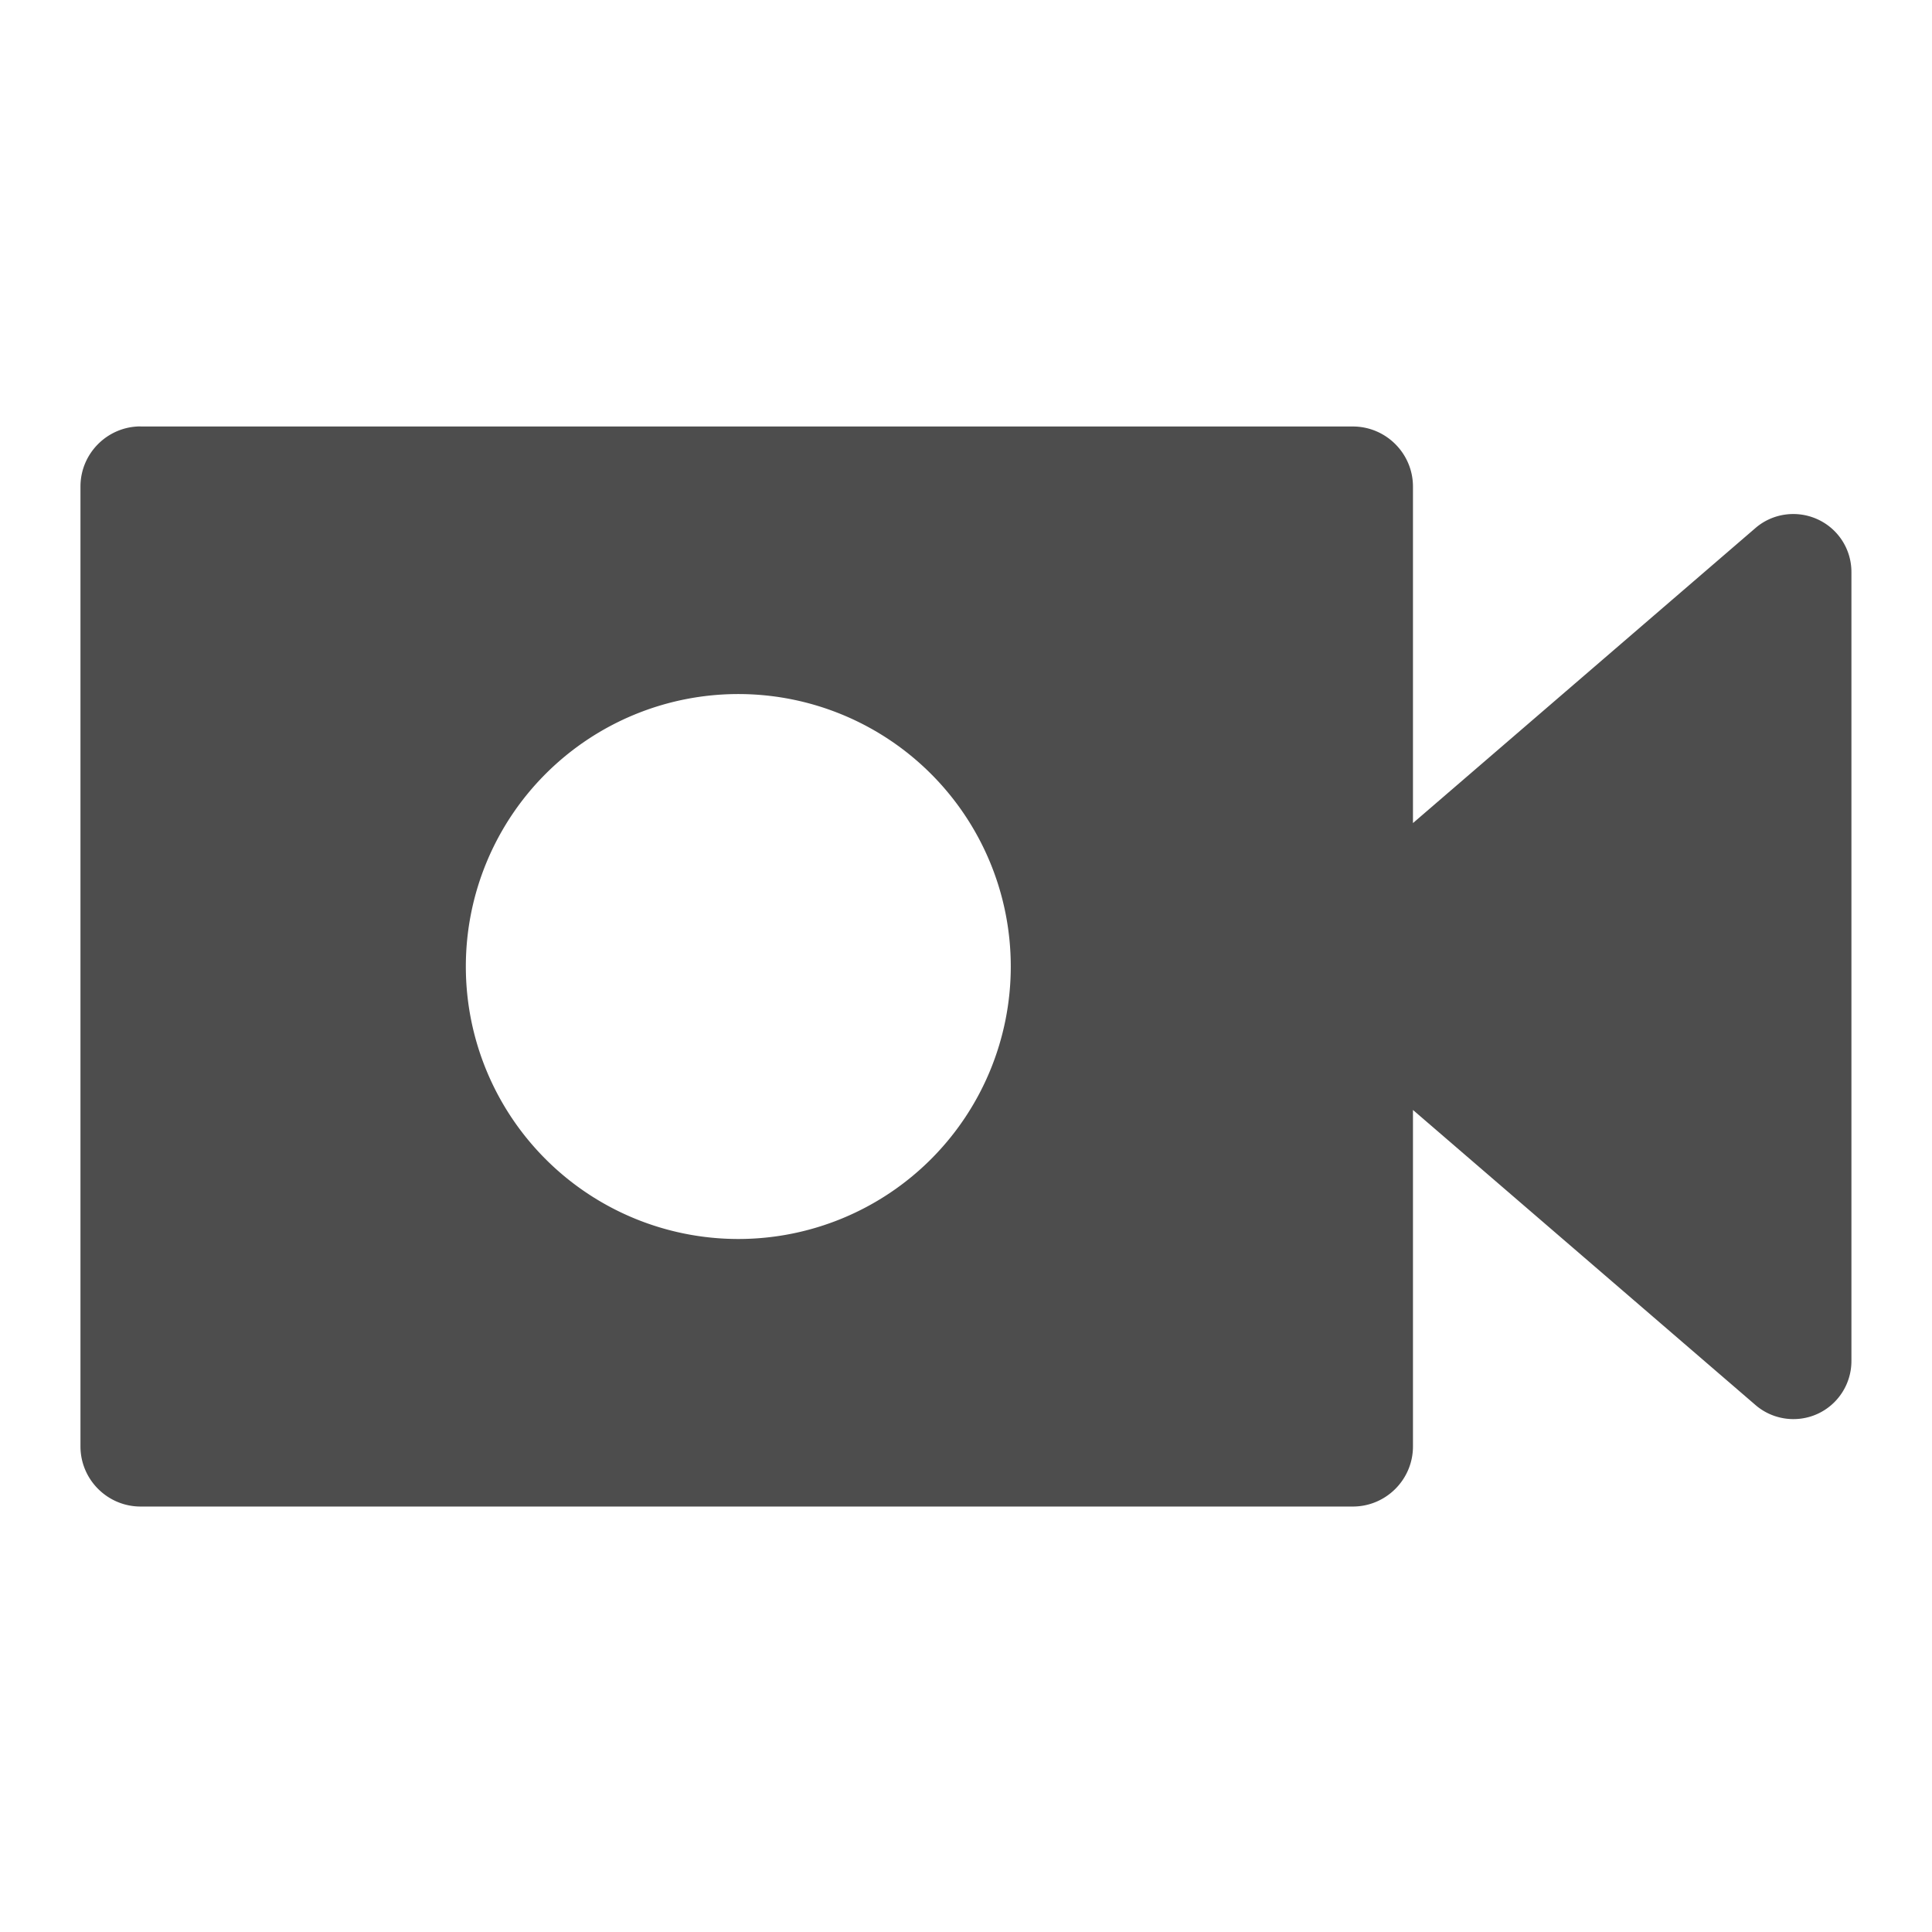 <svg viewBox="0 0 48 48" xmlns="http://www.w3.org/2000/svg"><path transform="matrix(1.1 0 0 1.1 26.78 3.972)" d="m-21.17 6.02c-0.748 0-1.358 0.609-1.358 1.358v21.68c0 0.748 0.609 1.358 1.358 1.358h27.38c0.748 0 1.358-0.609 1.358-1.358v-7.599l7.737 6.665c0.388 0.335 0.939 0.411 1.403 0.198 0.465-0.214 0.763-0.68 0.763-1.193v-17.82c0-0.513-0.297-0.976-0.763-1.19-0.465-0.213-1.015-0.139-1.403 0.195l-7.737 6.665v-7.599c0-0.748-0.609-1.358-1.358-1.358h-27.38m13.5 6.043a6.154 6.154 0 0 1 6.154 6.154 6.154 6.154 0 0 1-6.154 6.154 6.154 6.154 0 0 1-6.154-6.154 6.154 6.154 0 0 1 6.154-6.154" enable-background="new" fill="#4d4d4d"/></svg>

